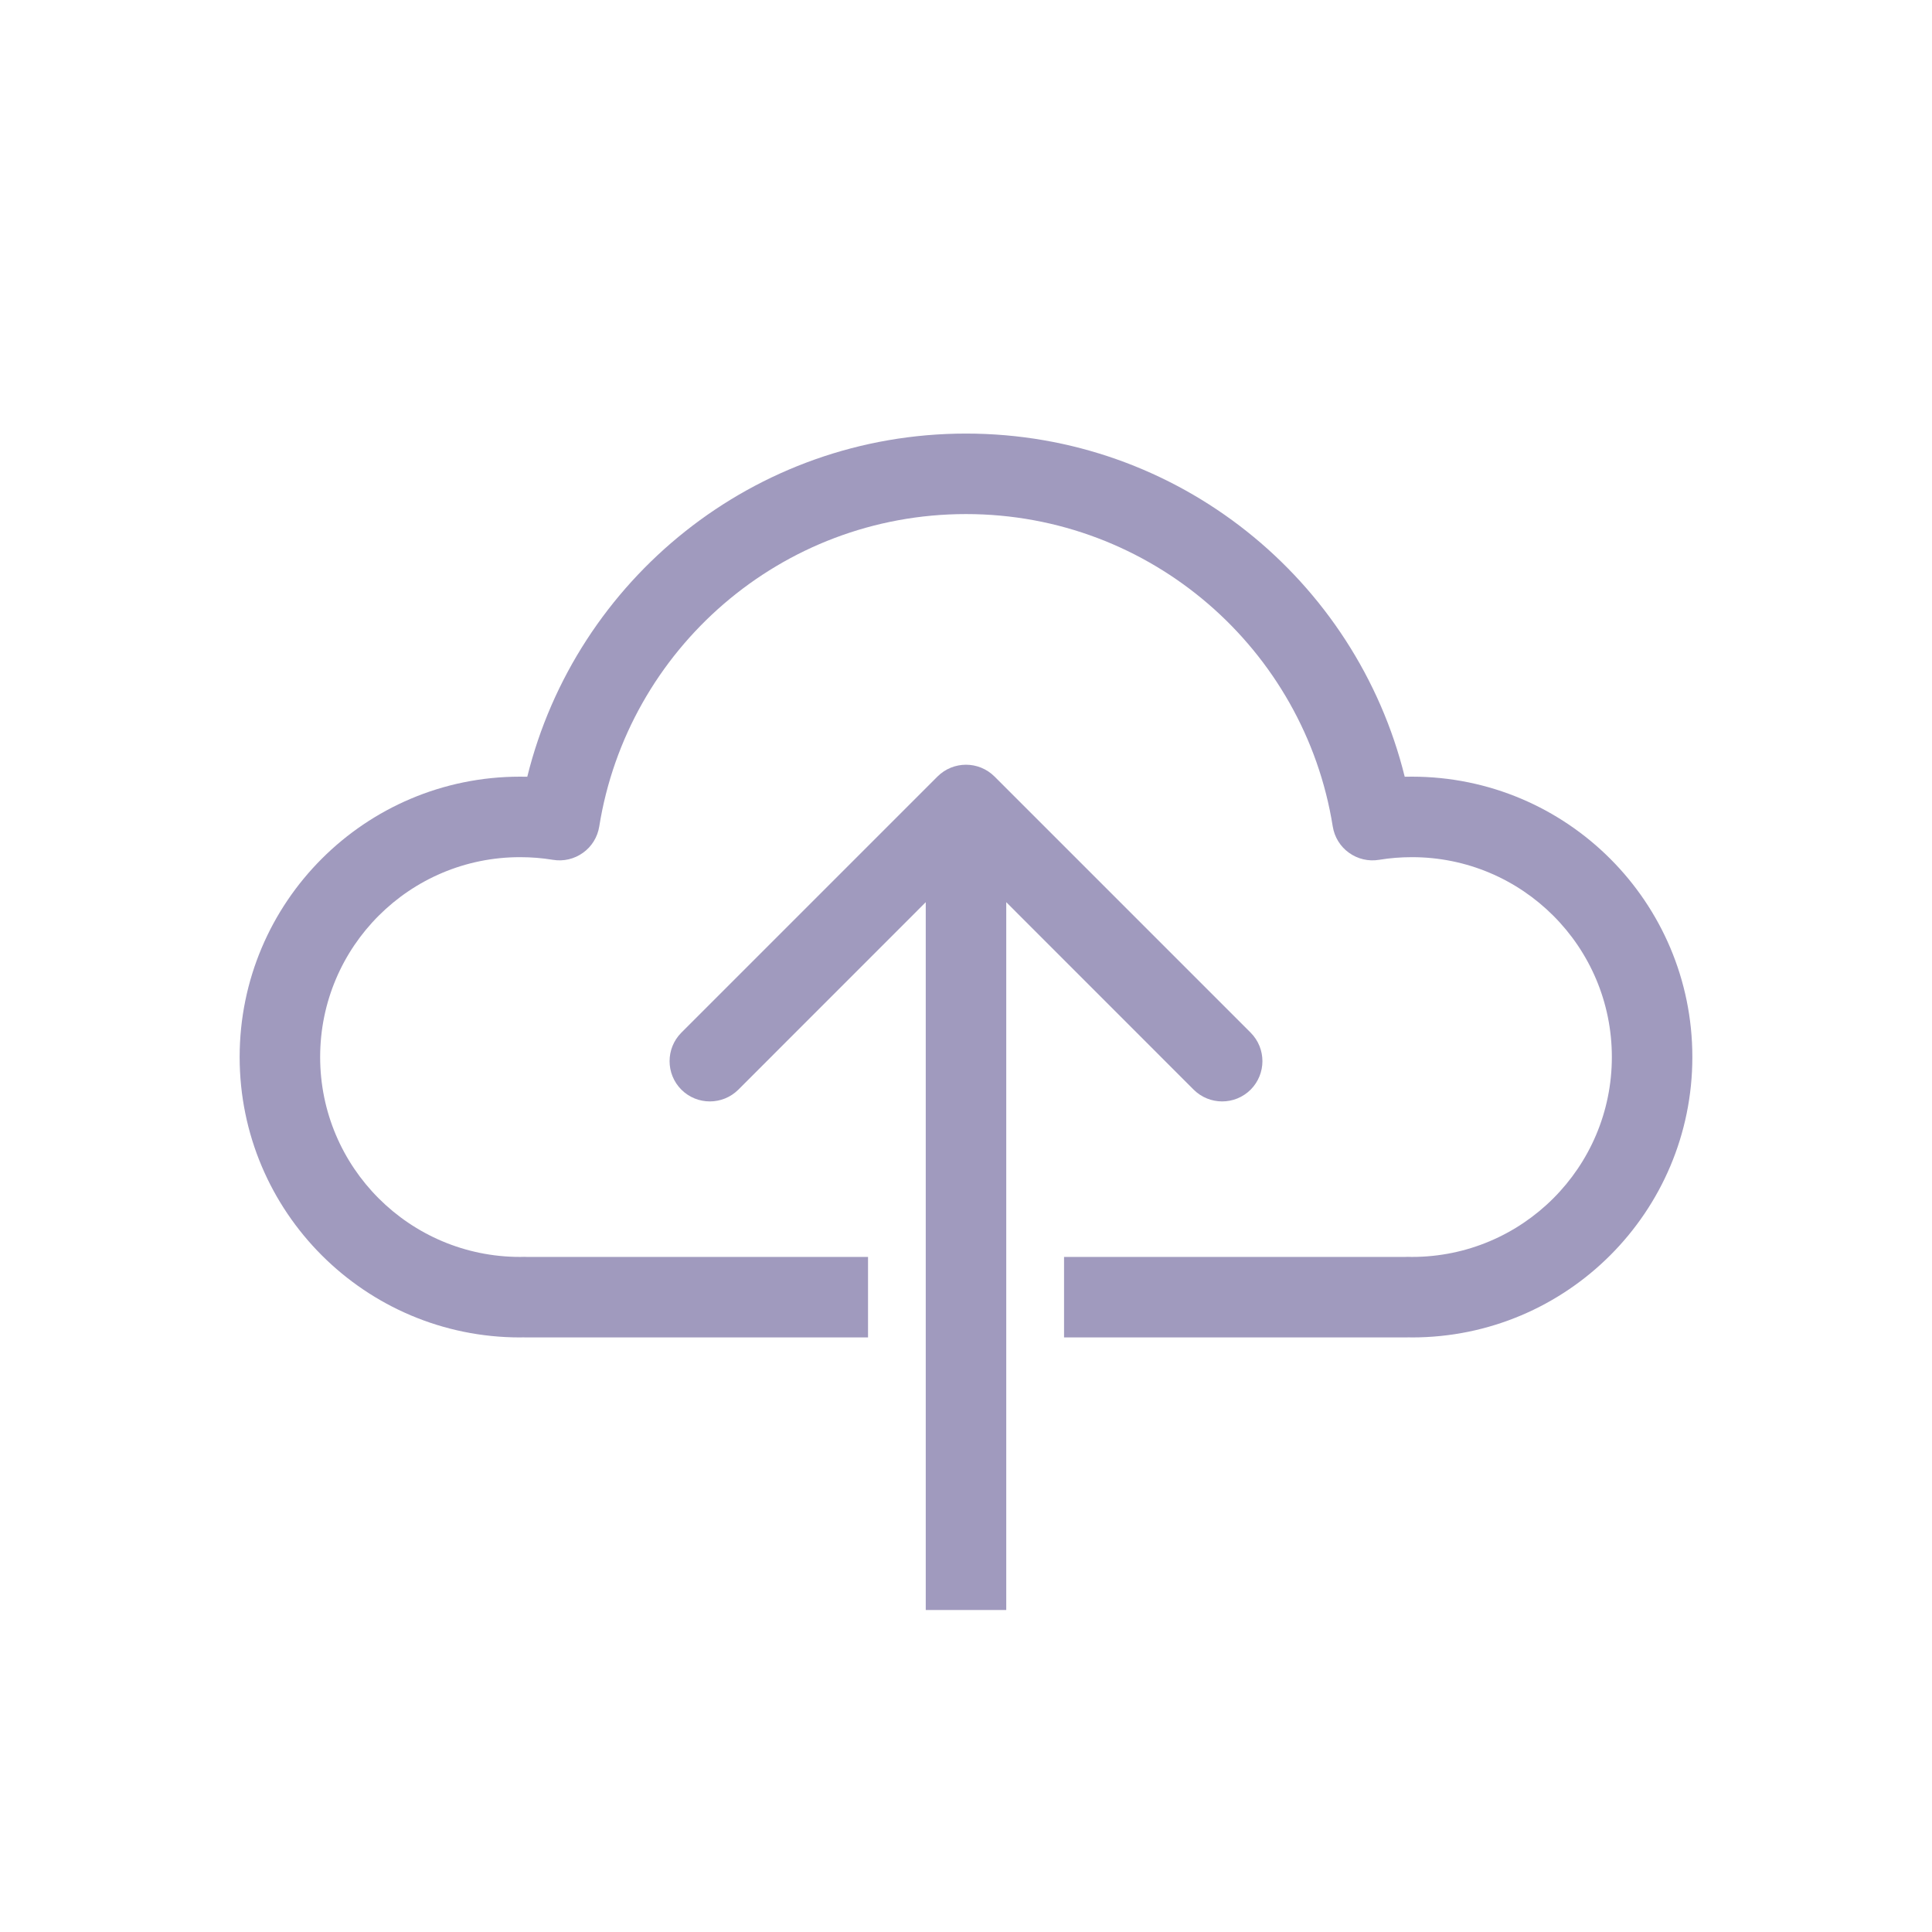 <?xml version='1.0' encoding='utf-8'?>
<svg xmlns="http://www.w3.org/2000/svg" width="24" height="24" viewBox="0 0 24 24" fill="none">
<path d="M12.354 9.646C12.158 9.451 11.842 9.451 11.646 9.646L8.464 12.828C8.269 13.024 8.269 13.34 8.464 13.536C8.66 13.731 8.976 13.731 9.172 13.536L12 10.707L14.828 13.536C15.024 13.731 15.34 13.731 15.536 13.536C15.731 13.34 15.731 13.024 15.536 12.828L12.354 9.646ZM12.5 20L12.5 10L11.5 10L11.5 20L12.5 20Z" fill="#A09ABE" class="cfill" />
<path fill-rule="evenodd" clip-rule="evenodd" d="M7.444 10.267C7.795 8.067 9.702 6.386 12 6.386C14.298 6.386 16.205 8.067 16.556 10.267C16.577 10.398 16.649 10.516 16.757 10.593C16.865 10.671 17 10.703 17.131 10.681C17.264 10.659 17.401 10.648 17.54 10.648C18.911 10.648 20.023 11.759 20.023 13.131C20.023 14.502 18.911 15.614 17.54 15.614C17.523 15.614 17.506 15.614 17.489 15.613C17.478 15.613 17.466 15.613 17.455 15.614L13.218 15.614V16.614L17.479 16.614L17.495 16.613L17.54 16.614C19.464 16.614 21.023 15.054 21.023 13.131C21.023 11.207 19.464 9.648 17.54 9.648C17.51 9.648 17.48 9.648 17.45 9.649C16.845 7.201 14.635 5.386 12 5.386C9.365 5.386 7.155 7.201 6.55 9.649C6.52 9.648 6.49 9.648 6.46 9.648C4.536 9.648 2.977 11.207 2.977 13.131C2.977 15.054 4.536 16.614 6.46 16.614L6.504 16.613L6.521 16.614L10.783 16.614V15.614L6.546 15.614C6.534 15.613 6.522 15.613 6.511 15.613C6.494 15.614 6.477 15.614 6.46 15.614C5.089 15.614 3.977 14.502 3.977 13.131C3.977 11.759 5.089 10.648 6.46 10.648C6.6 10.648 6.736 10.659 6.869 10.681C7 10.703 7.135 10.671 7.243 10.593C7.351 10.516 7.423 10.398 7.444 10.267Z" fill="#A09ABE" class="cfill" />
</svg>
